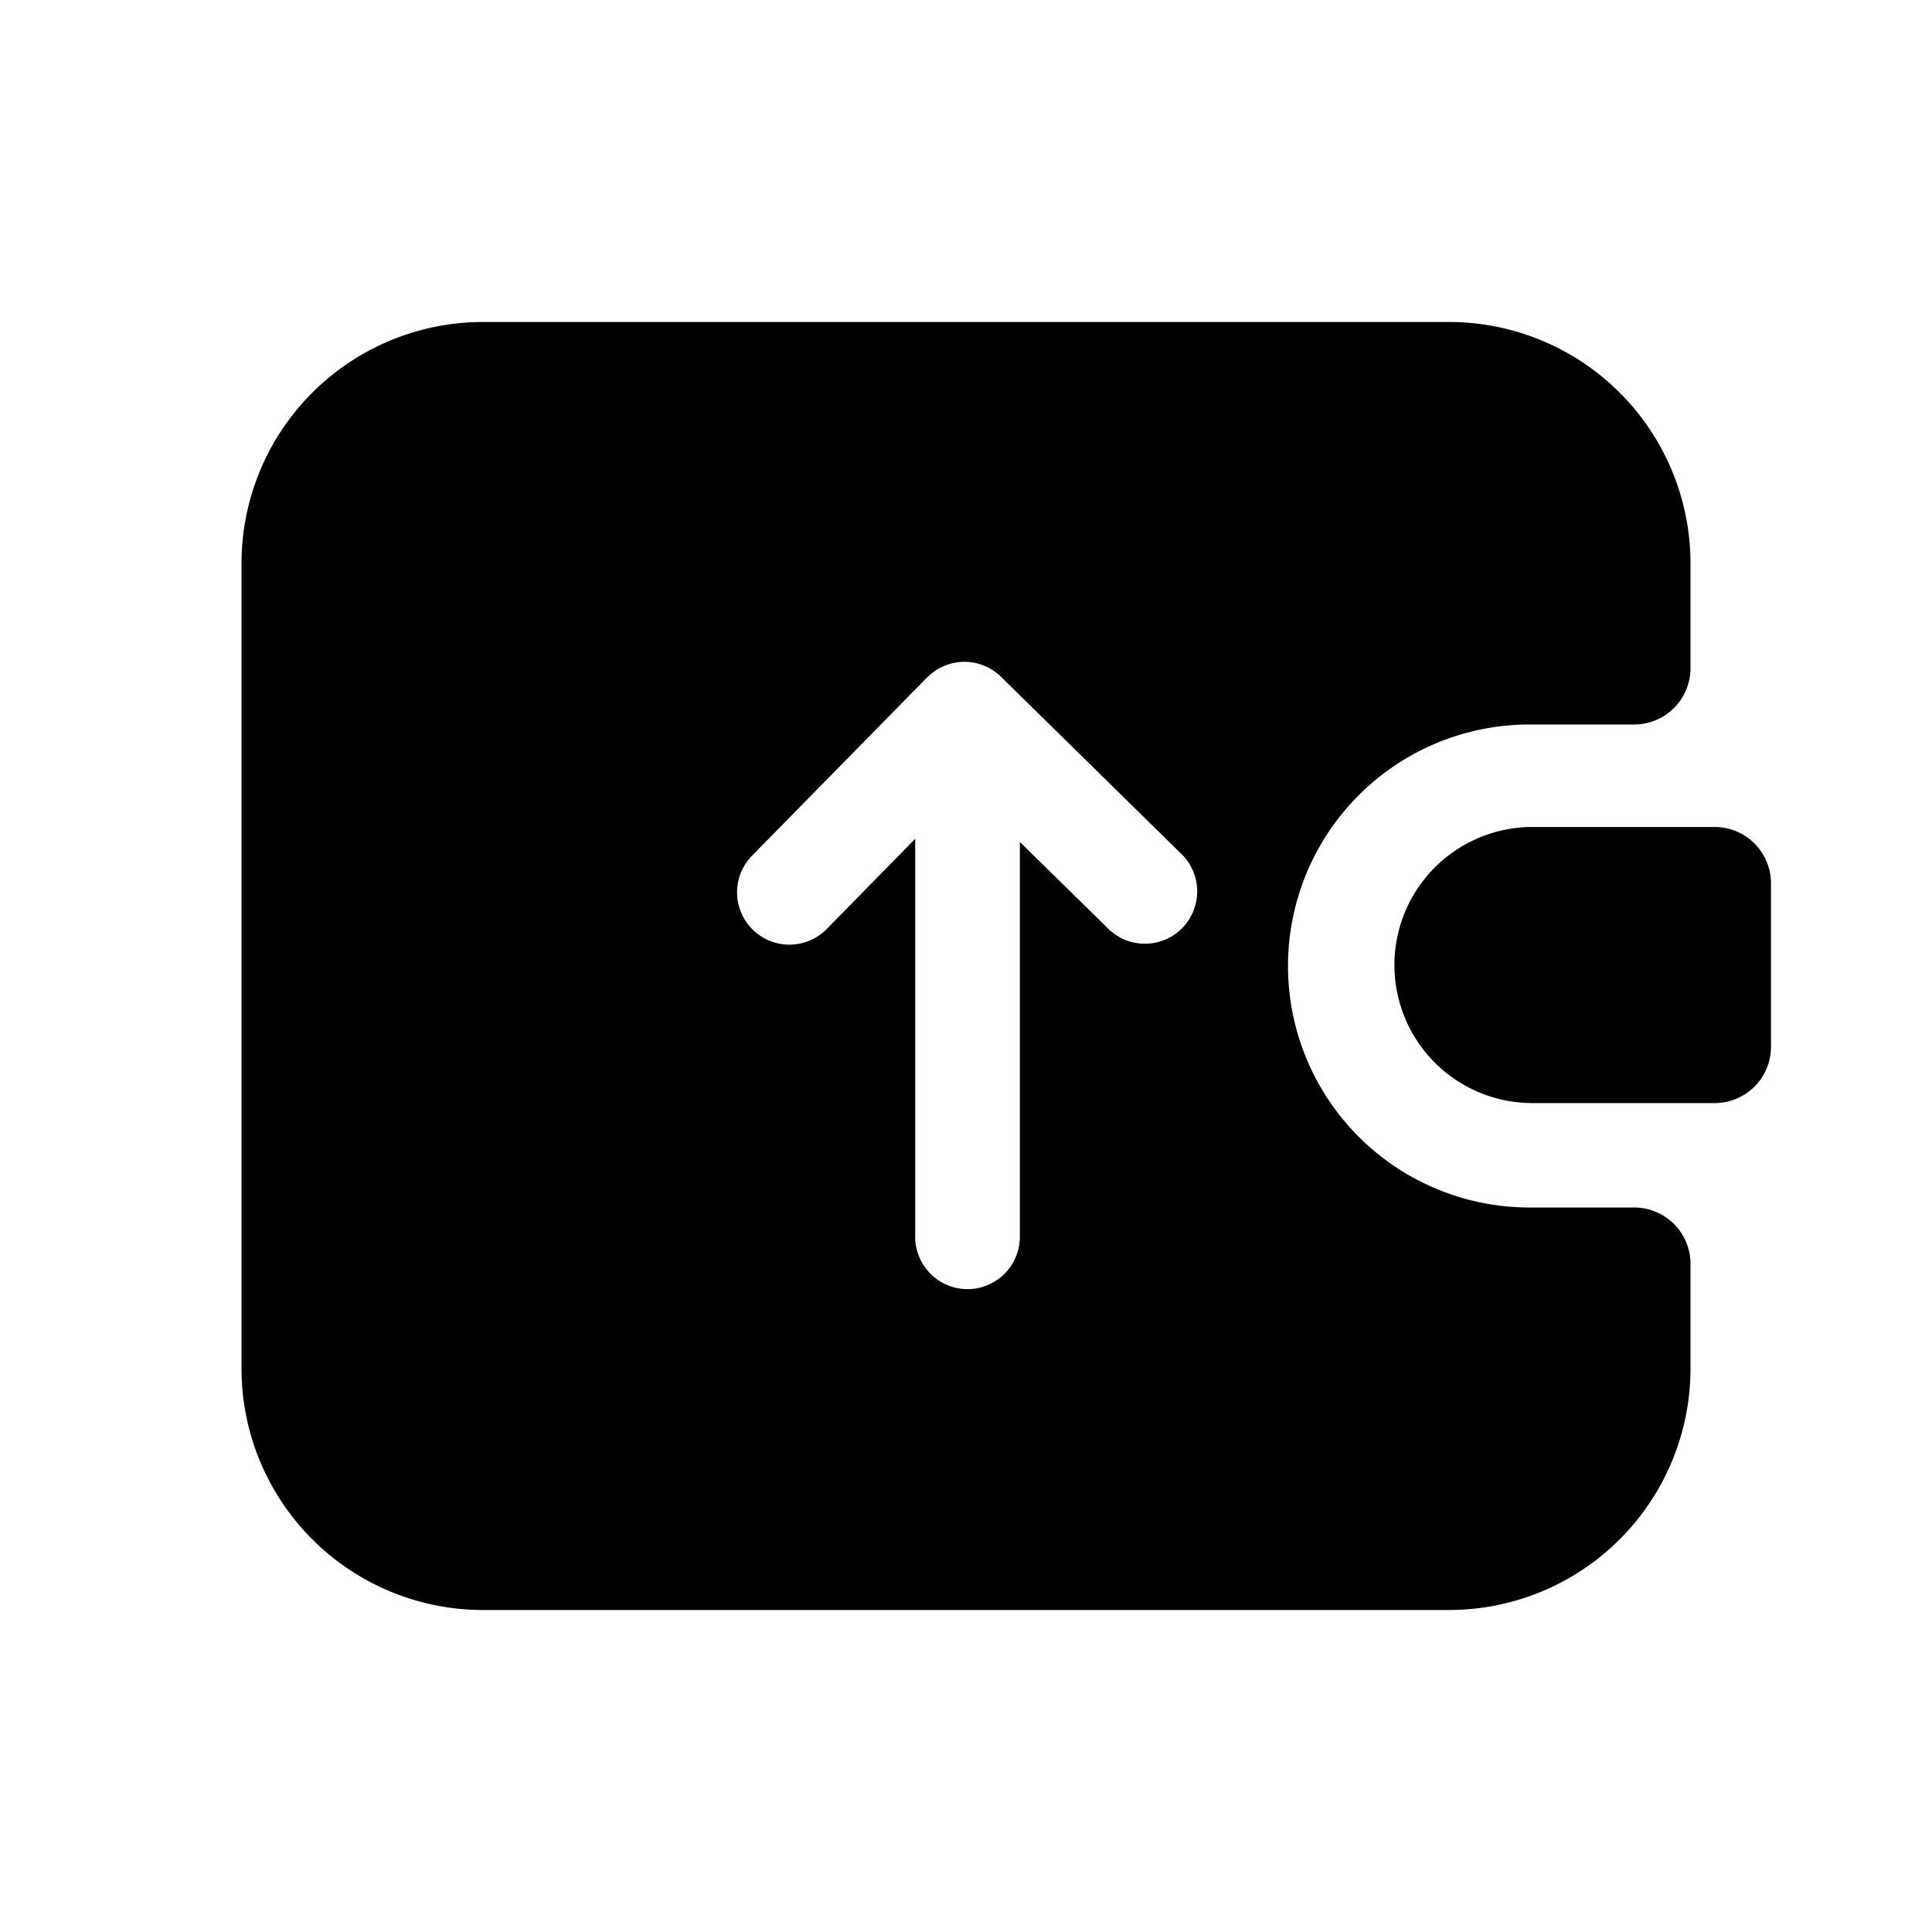 <svg xmlns="http://www.w3.org/2000/svg" viewBox="0 0 24 24">
  <defs/>
  <path fill-rule="evenodd" d="M3 7a3 3 0 013-3h12a3 3 0 013 3v1.3a.7.7 0 01-.7.7H19a3 3 0 100 6h1.3a.7.7 0 01.7.7V17a3 3 0 01-3 3H6a3 3 0 01-3-3V7zm8.517 1.416a.65.65 0 01.919-.008l2.223 2.184a.65.65 0 11-.91.927l-1.08-1.06v4.905a.65.65 0 11-1.3 0V10.42l-1.109 1.13a.65.65 0 01-.927-.911l2.184-2.224z"/>
  <path d="M19.037 10.273a1.715 1.715 0 100 3.43H21.3a.7.7 0 00.7-.7v-2.03a.7.7 0 00-.7-.7h-2.263z"/>
</svg>
